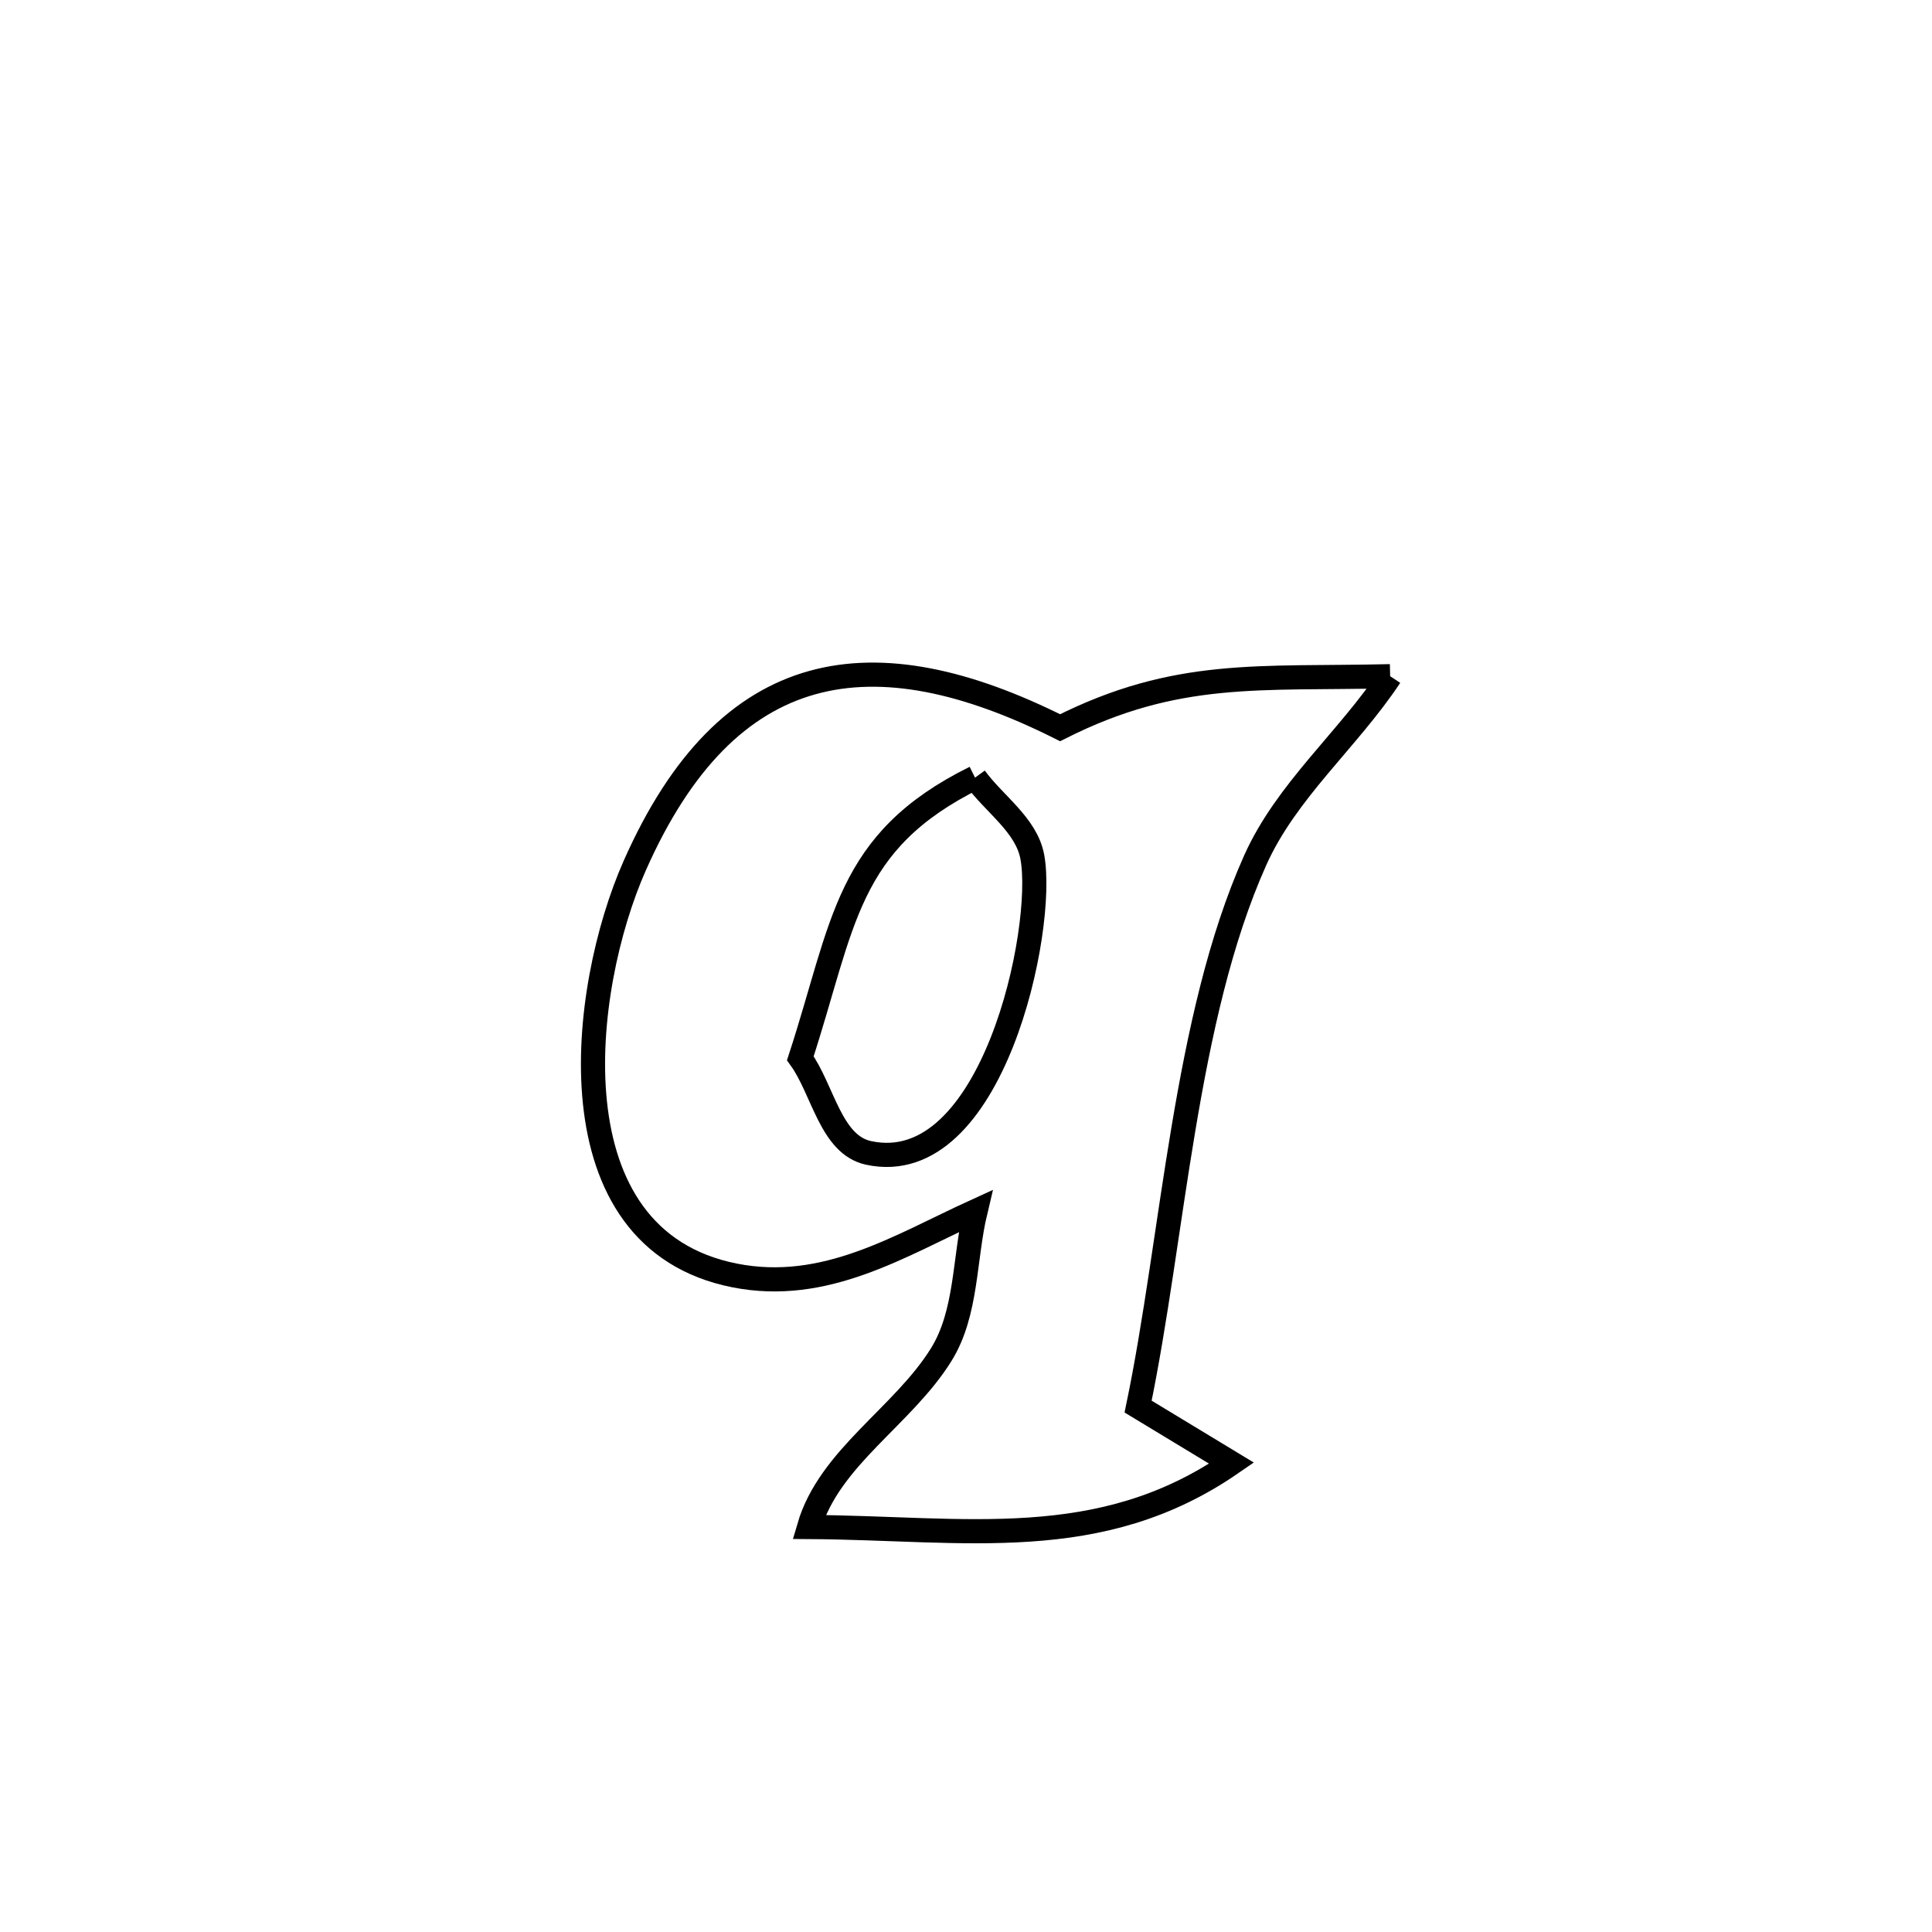 <svg xmlns="http://www.w3.org/2000/svg" viewBox="0.0 0.0 24.0 24.0" height="200px" width="200px"><path fill="none" stroke="black" stroke-width=".3" stroke-opacity="1.0"  filling="0" d="M17.269 8.4 L17.269 8.4 C16.747 9.188 15.979 9.823 15.593 10.686 C14.715 12.647 14.576 15.368 14.138 17.473 L14.138 17.473 C14.525 17.707 14.912 17.941 15.299 18.176 L15.299 18.176 C13.662 19.306 11.996 18.981 10.05 18.969 L10.05 18.969 C10.302 18.106 11.218 17.592 11.692 16.828 C12.014 16.309 11.976 15.64 12.118 15.045 L12.118 15.045 C11.172 15.477 10.251 16.067 9.125 15.844 C6.83 15.389 7.209 12.279 7.885 10.753 C9.04 8.143 10.843 7.874 13.169 9.04 L13.169 9.04 C14.62 8.308 15.651 8.439 17.269 8.4 L17.269 8.4"></path>
<path fill="none" stroke="black" stroke-width=".3" stroke-opacity="1.0"  filling="0" d="M12.112 9.66 L12.112 9.66 C12.35 9.989 12.751 10.247 12.824 10.646 C12.989 11.536 12.332 14.654 10.79 14.322 C10.318 14.221 10.225 13.538 9.942 13.146 L9.942 13.146 C10.487 11.477 10.502 10.457 12.112 9.66 L12.112 9.66"></path></svg>